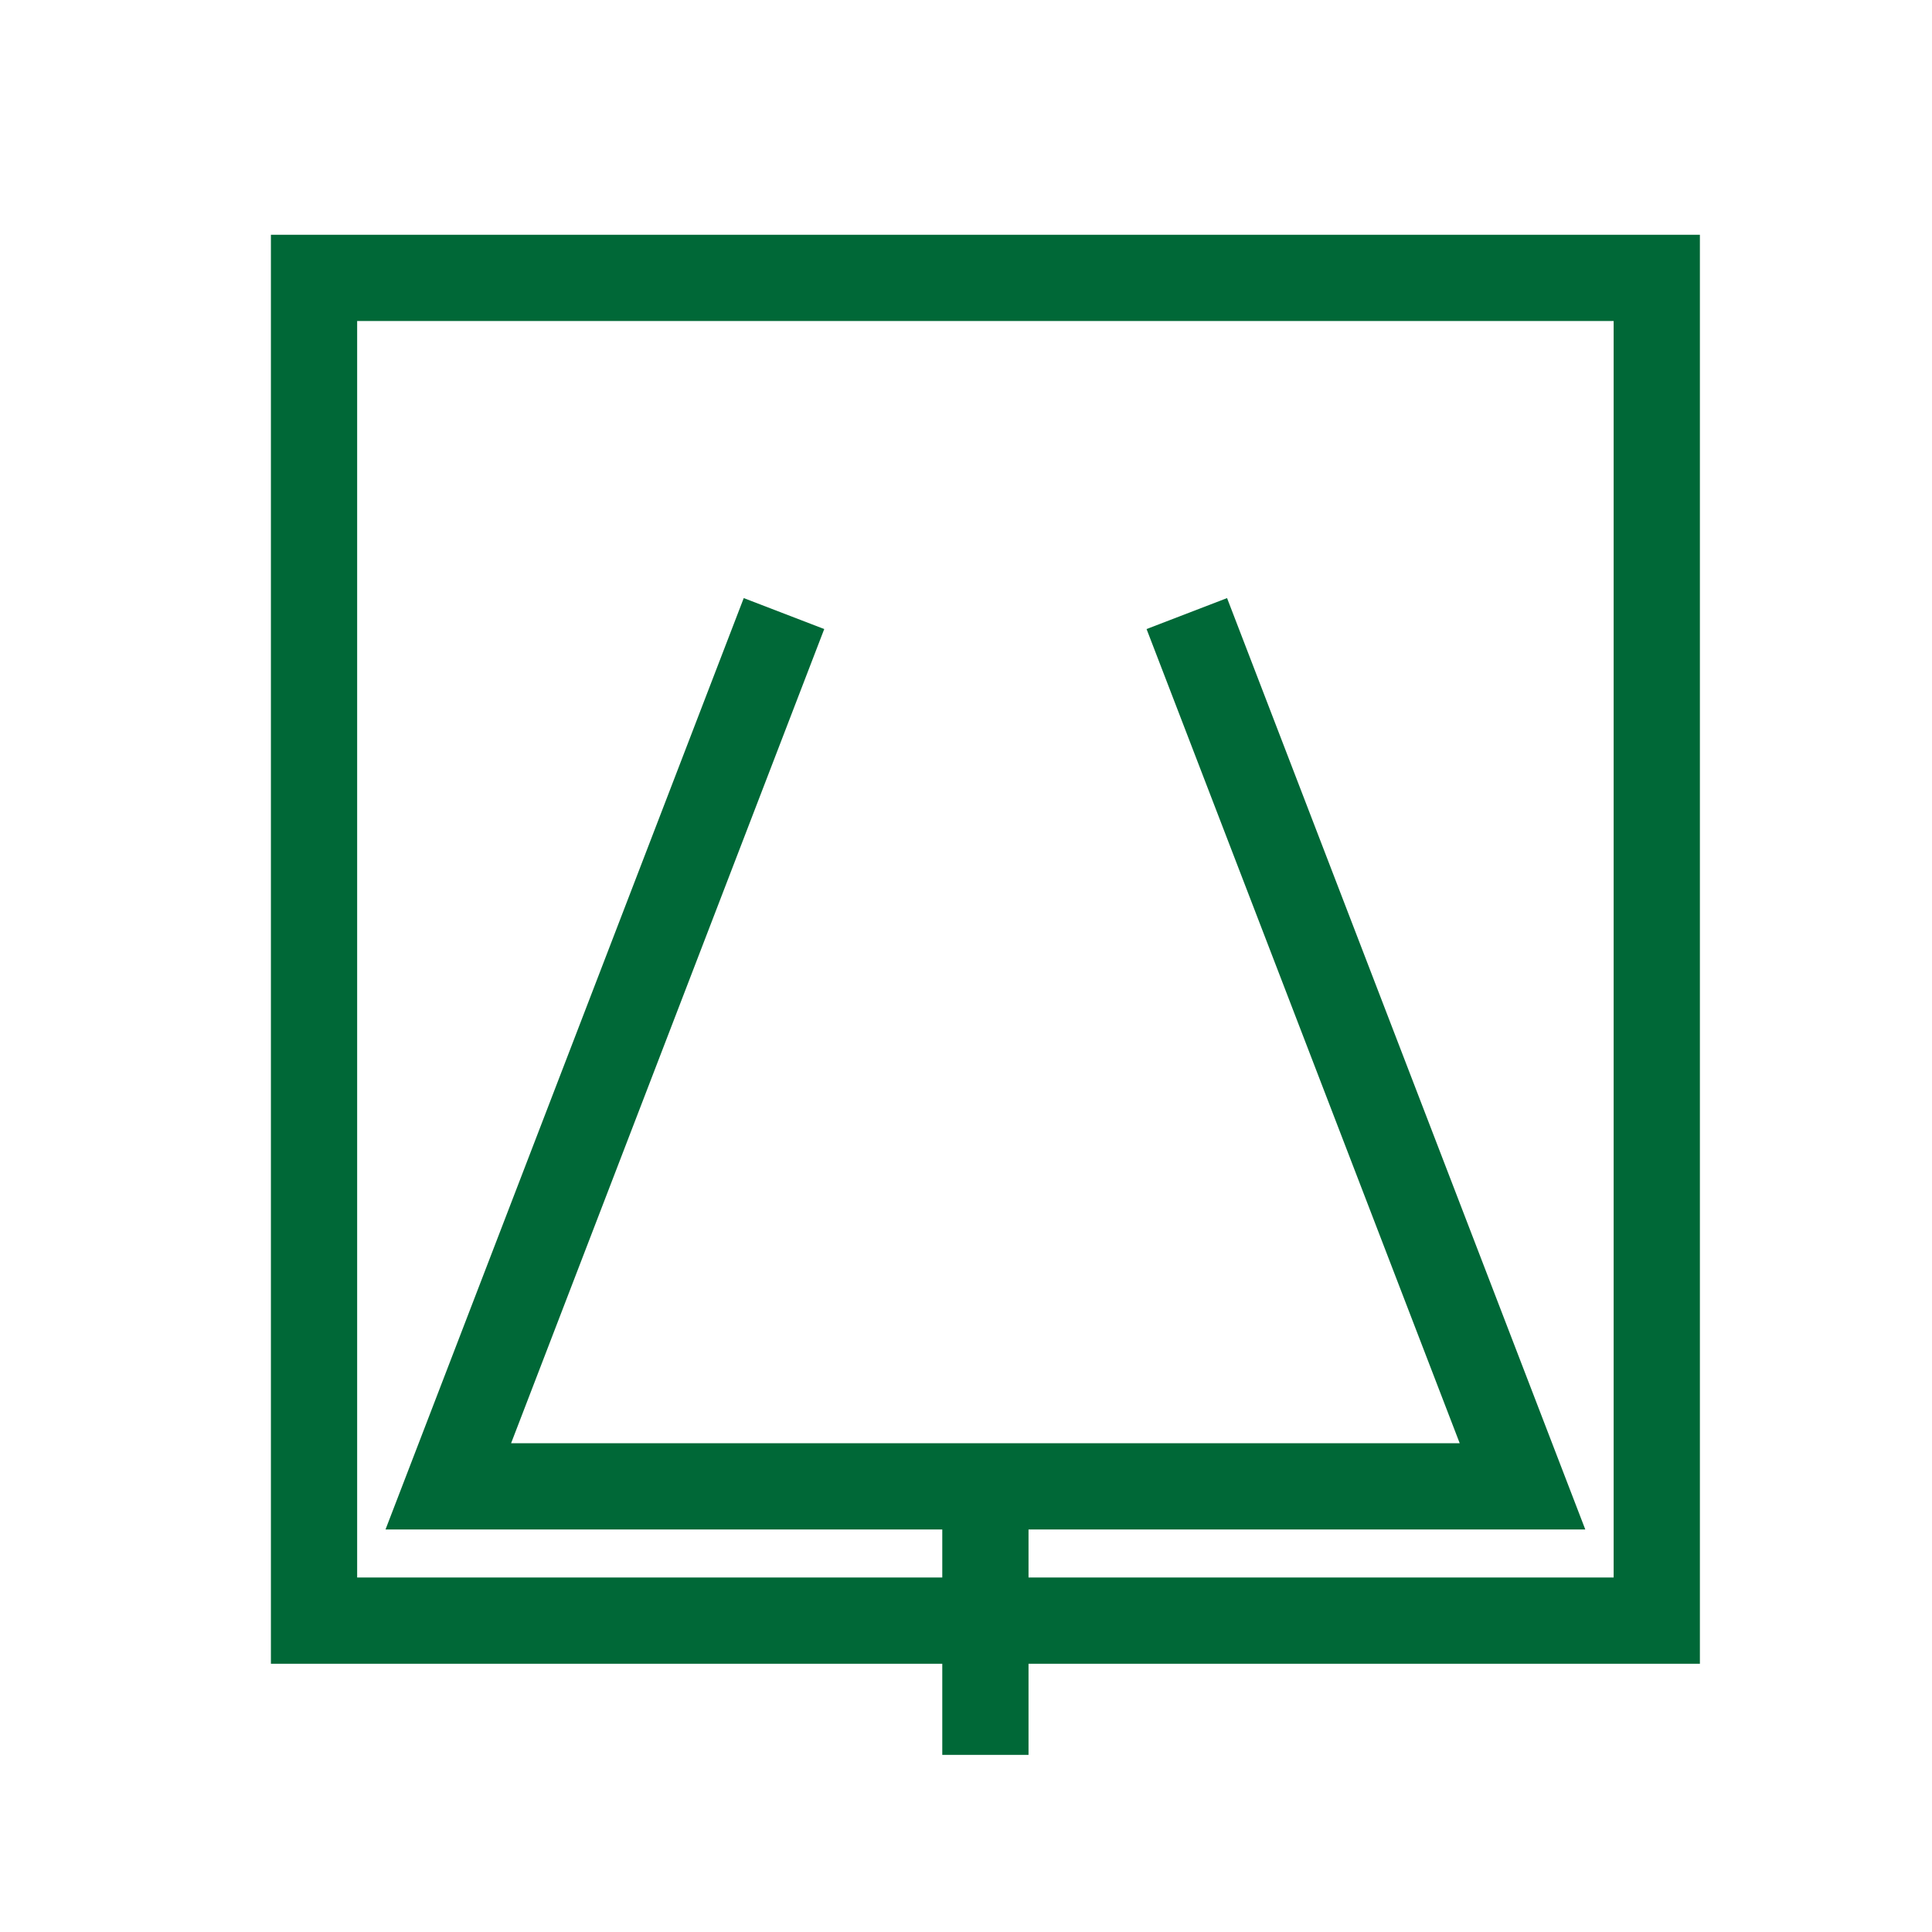 <?xml version="1.0" encoding="UTF-8"?>
<svg viewBox="0 0 24 24" version="1.1" xmlns="http://www.w3.org/2000/svg" xmlns:cc="http://creativecommons.org/ns#" xmlns:dc="http://purl.org/dc/elements/1.1/" xmlns:rdf="http://www.w3.org/1999/02/22-rdf-syntax-ns#">
 <g transform="matrix(.278 0 0 .278 3.901 3.452)" fill="none" stroke="#006837" stroke-width="3.854">
  <path d="m0 0h60v60h-60z"/>
  <path d="m21 15-15 39h48l-15-39m-9 39v12" pointer-events="all"/>
 </g>
</svg>
